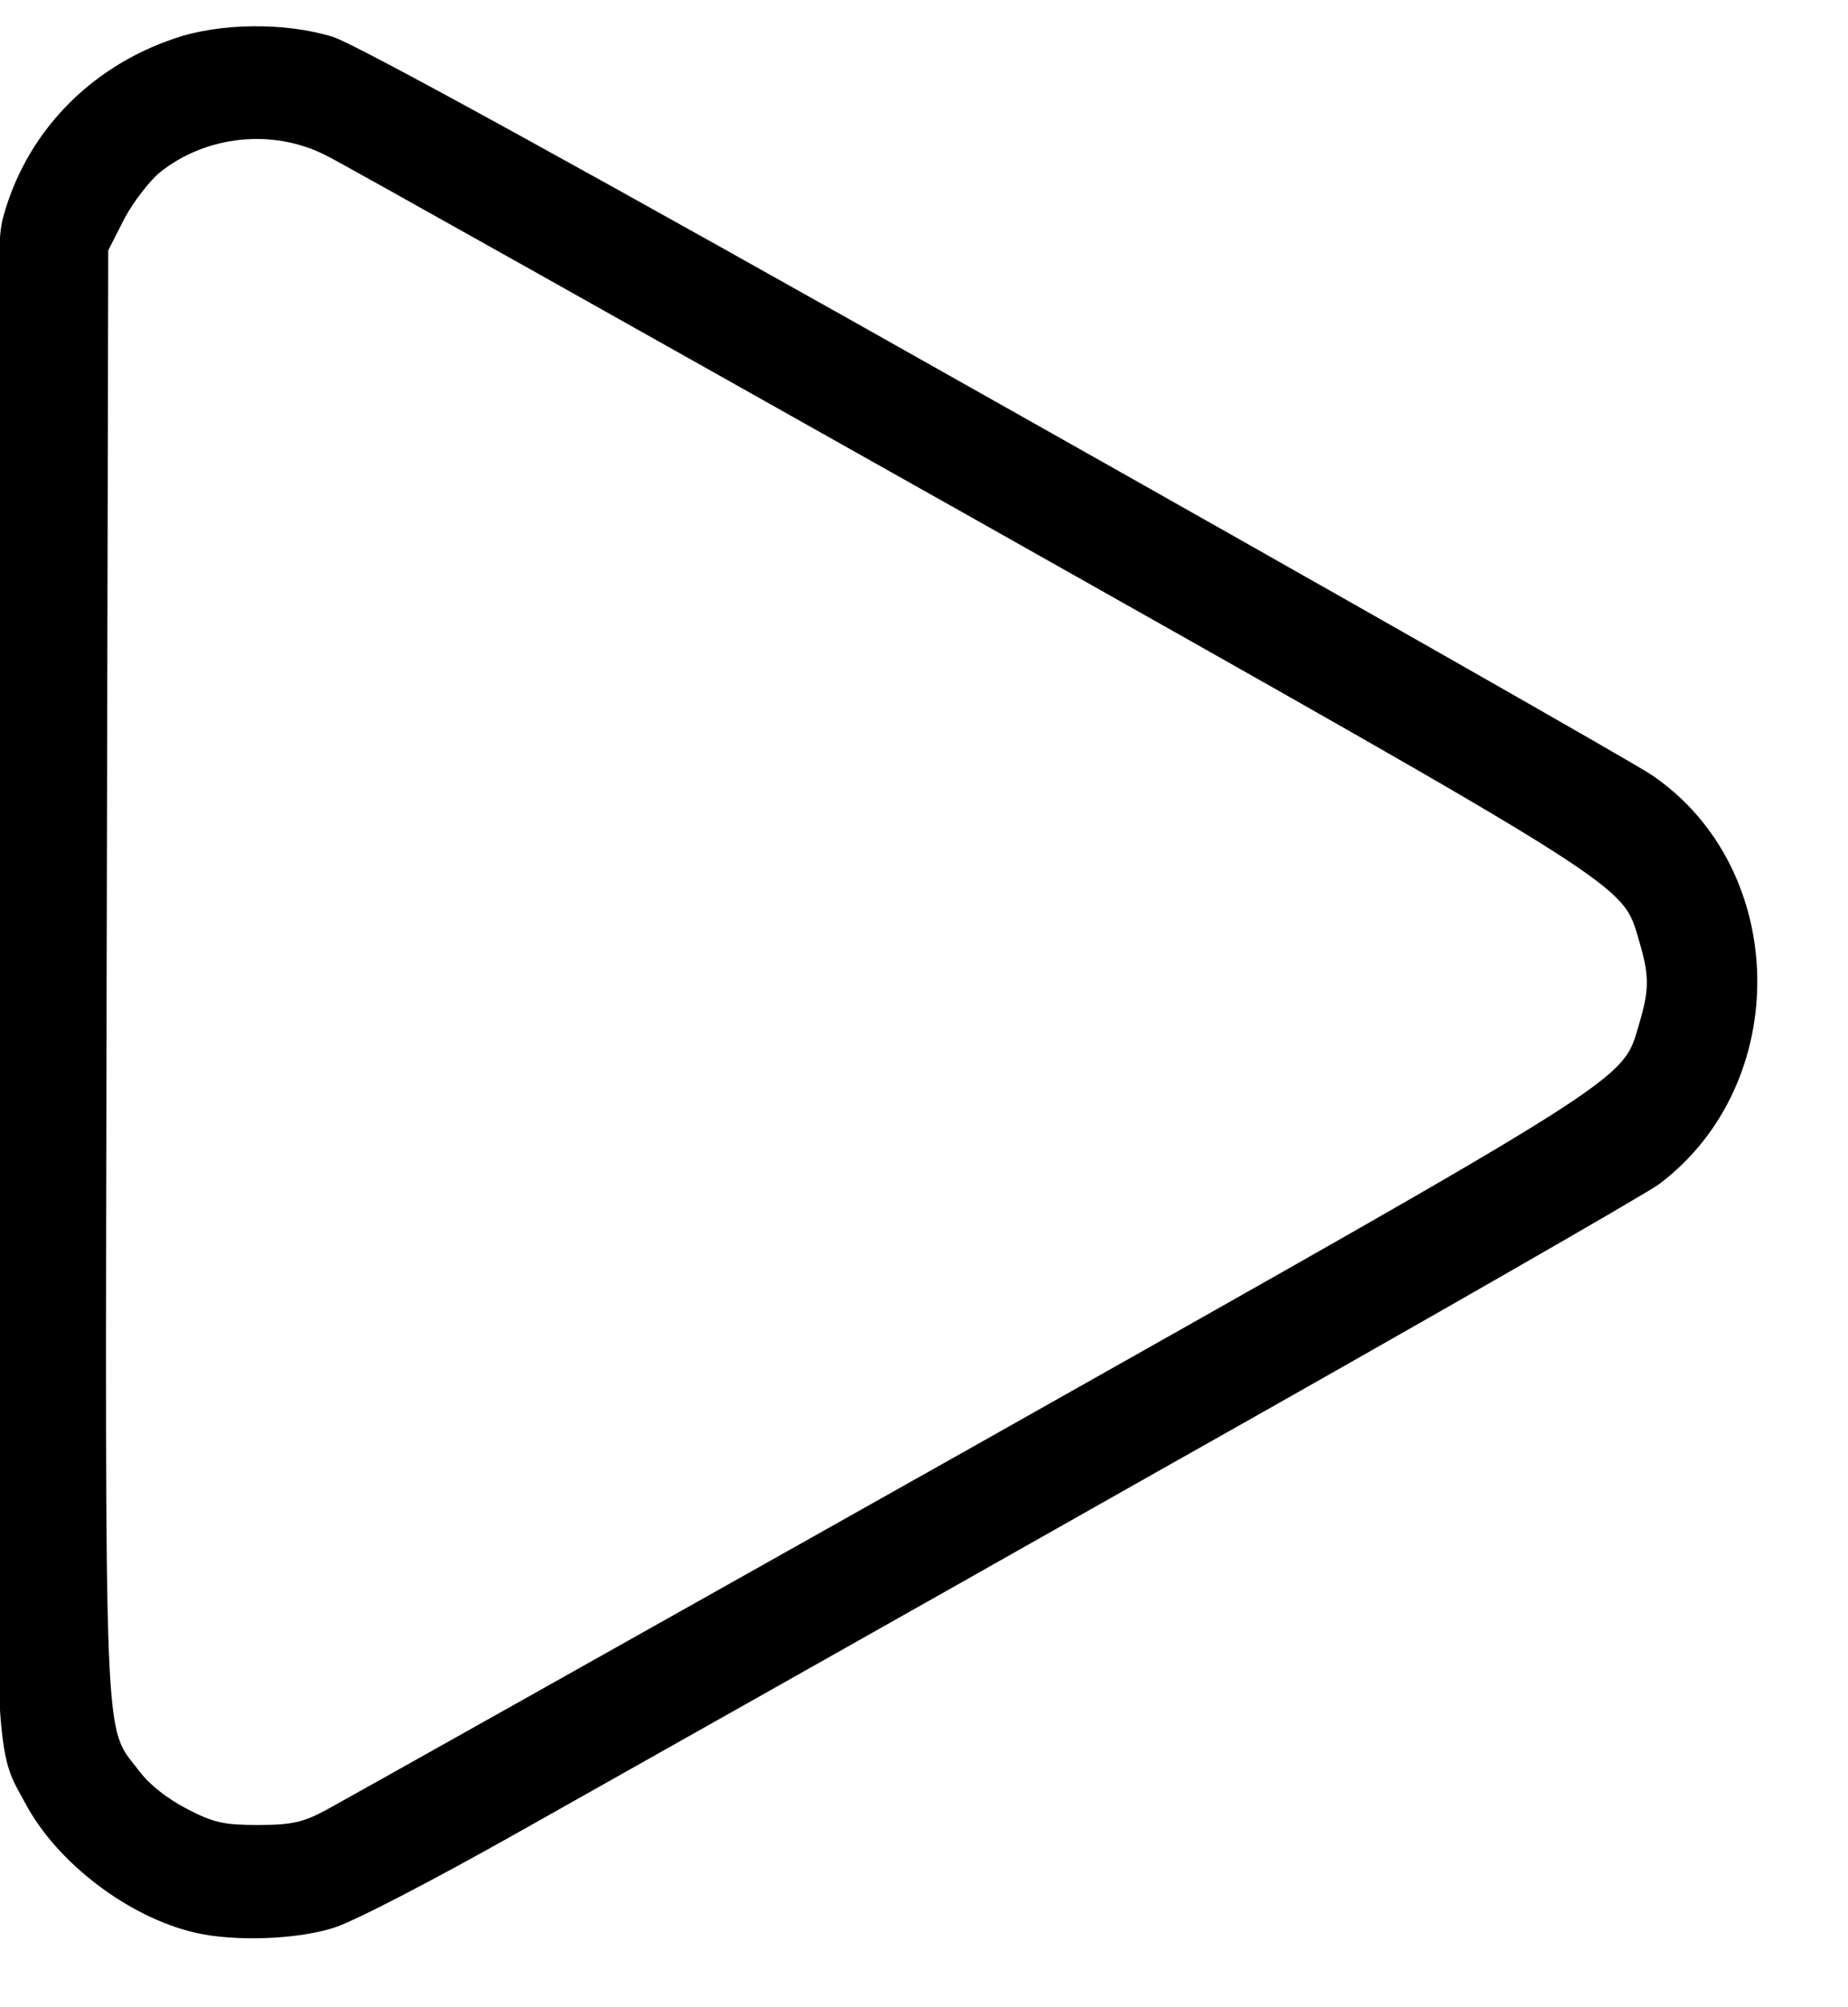 <?xml version="1.0" standalone="no"?>
<svg version="1.0" xmlns="http://www.w3.org/2000/svg" viewBox="90 70 350 380" preserveAspectRatio="xMidYMid meet">

<g transform="translate(0,512) scale(0.1,-0.1)"
fill="currentColor" stroke="none">
<path d="M1230 4347 c-163 -55 -283 -182 -325 -342 -13 -52 -15 -232 -15
-1445 0 -1515 -3 -1441 58 -1554 60 -113 196 -216 322 -245 74 -17 191 -13
261 9 37 11 189 90 354 183 160 90 700 394 1200 677 501 282 931 529 957 548
254 191 247 598 -14 775 -29 20 -588 338 -1243 707 -785 443 -1212 677 -1254
690 -89 28 -215 27 -301 -3z m287 -221 c29 -14 575 -321 1215 -681 1272 -717
1240 -697 1272 -805 20 -67 20 -93 0 -160 -32 -108 0 -88 -1272 -805 -640
-360 -1187 -667 -1215 -682 -43 -23 -65 -28 -128 -28 -64 0 -84 4 -134 30 -37
19 -72 46 -92 73 -67 88 -64 4 -61 1513 l3 1365 30 59 c17 32 47 71 67 88 88
71 215 84 315 33z"/>
</g>
</svg>
